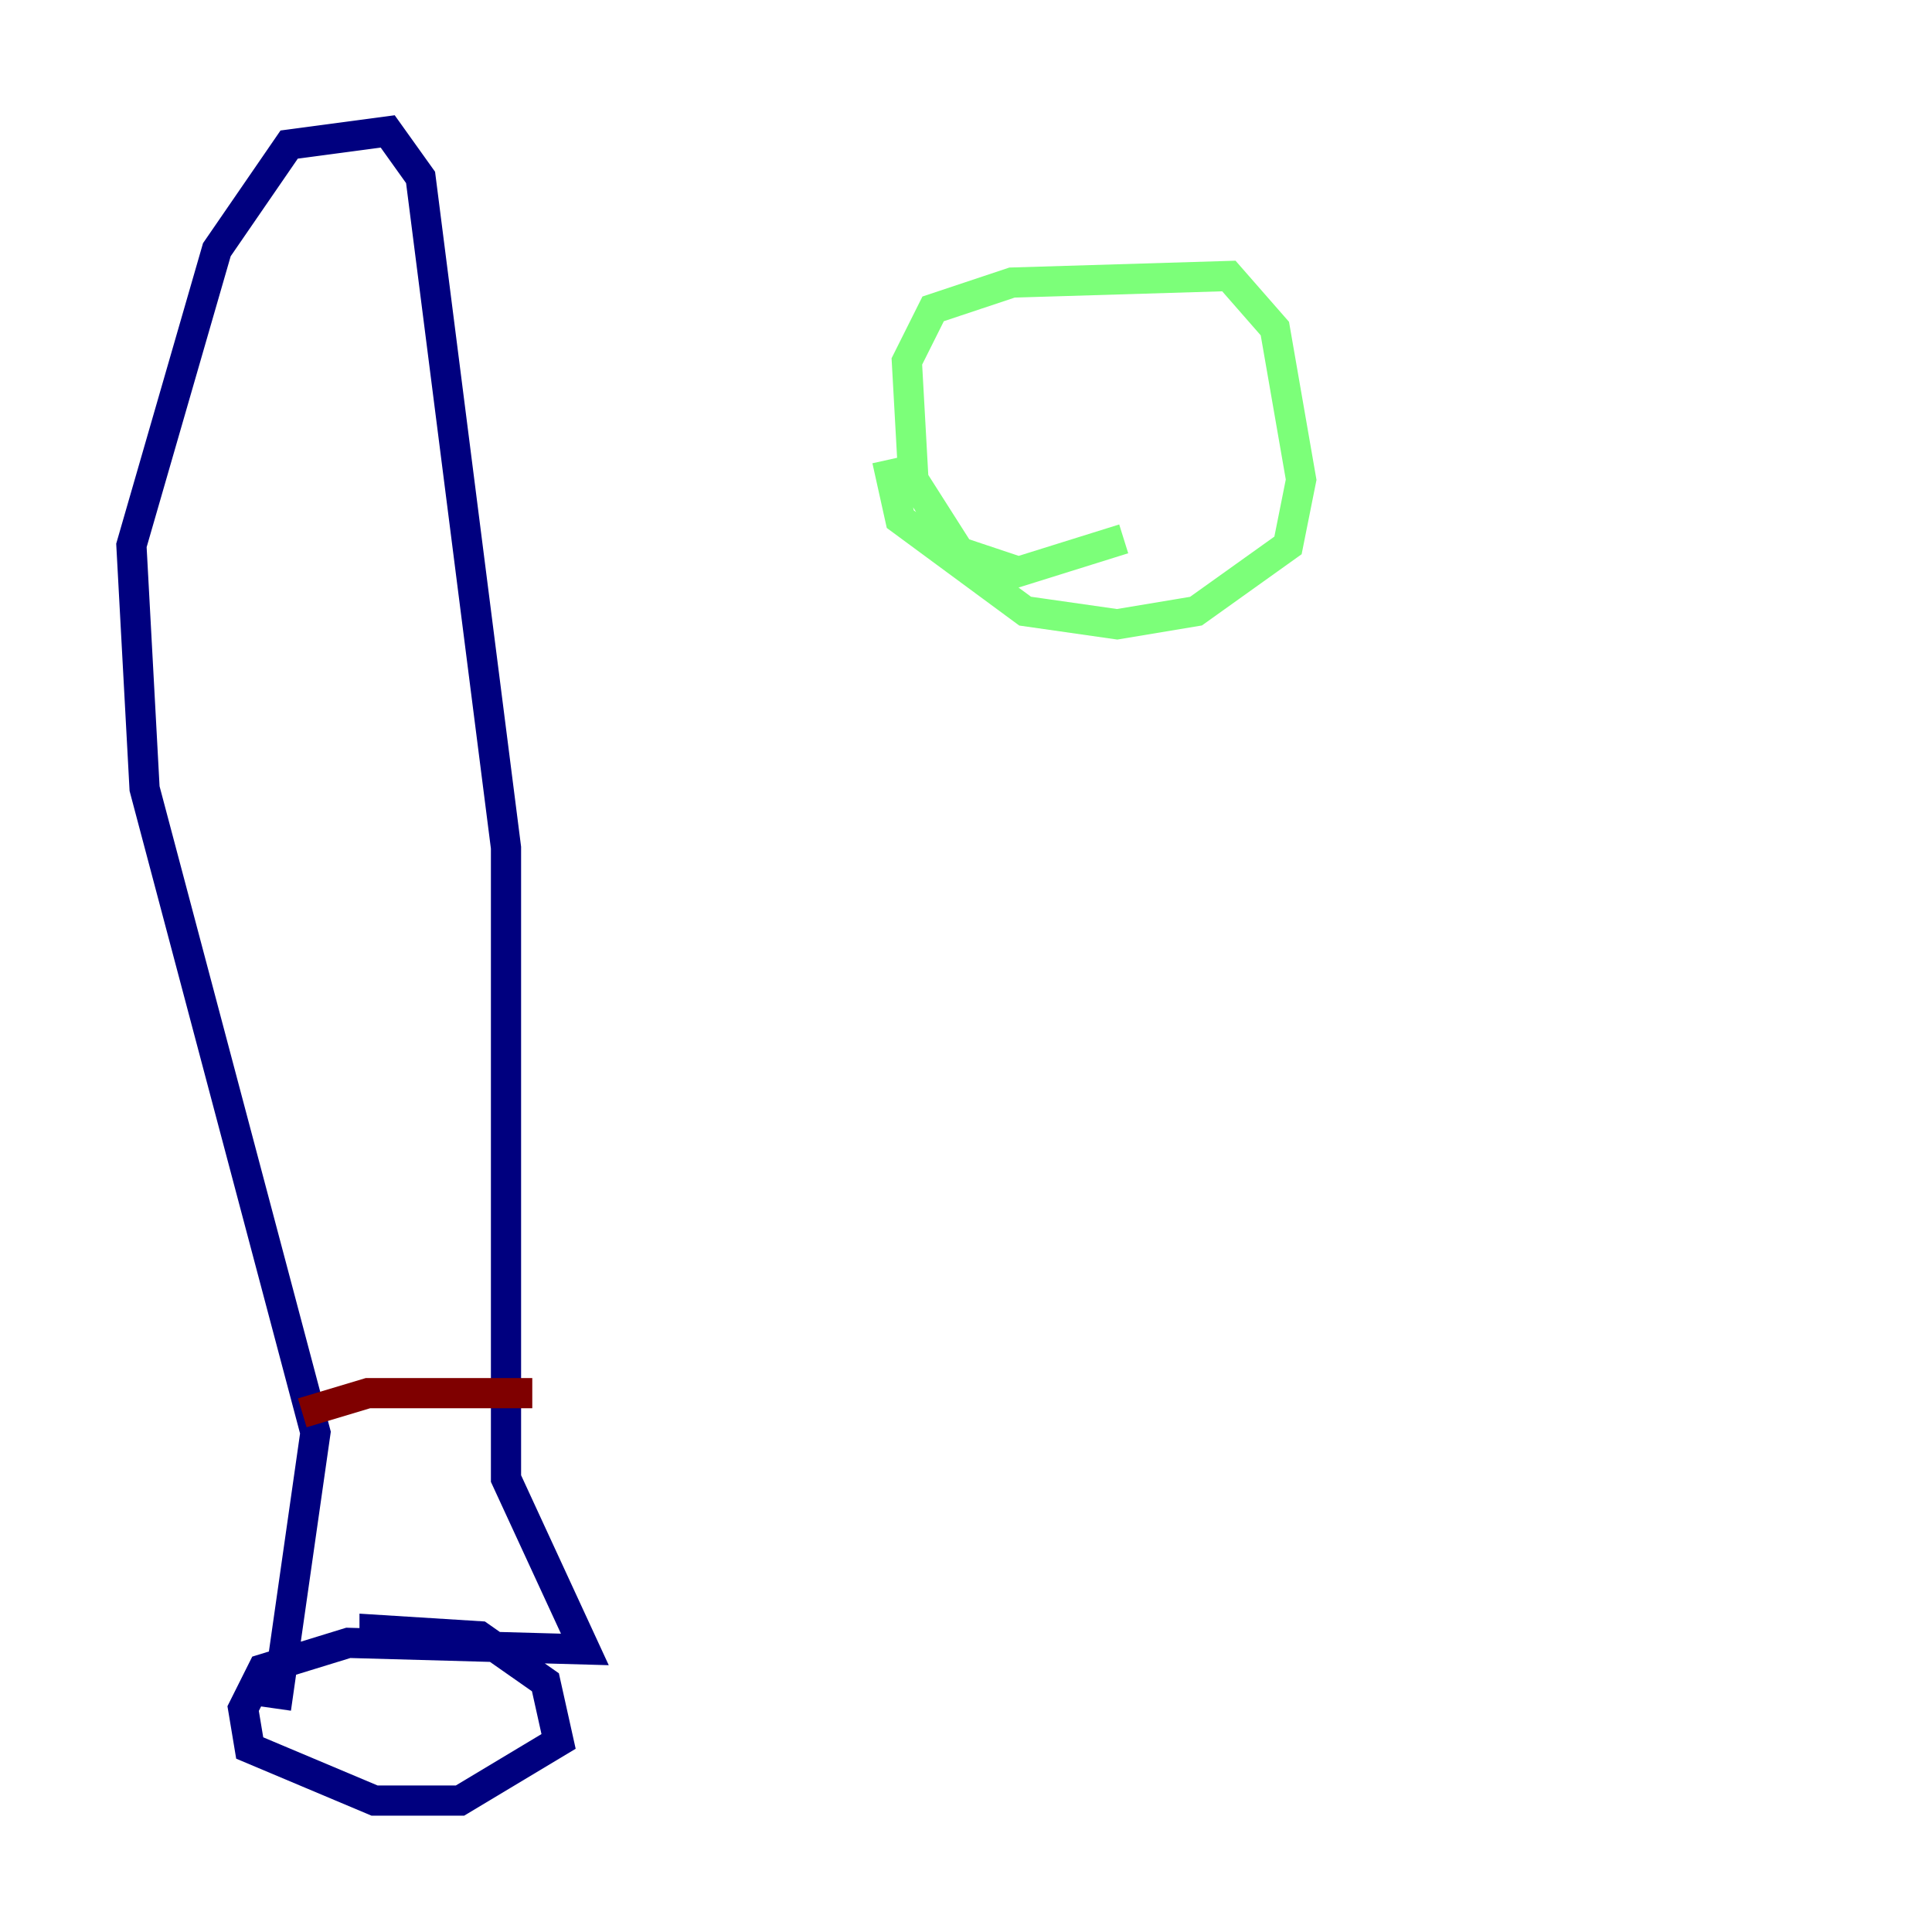 <?xml version="1.0" encoding="utf-8" ?>
<svg baseProfile="tiny" height="128" version="1.2" viewBox="0,0,128,128" width="128" xmlns="http://www.w3.org/2000/svg" xmlns:ev="http://www.w3.org/2001/xml-events" xmlns:xlink="http://www.w3.org/1999/xlink"><defs /><polyline fill="none" points="18.286,113.197 20.898,94.912 9.578,52.245 8.707,36.136 14.367,16.544 19.157,9.578 25.687,8.707 27.864,11.755 33.524,56.163 33.524,97.959 38.748,109.279 23.075,108.844 17.415,110.585 16.109,113.197 16.544,115.809 24.816,119.293 30.476,119.293 37.007,115.374 36.136,111.456 31.782,108.408 24.816,107.973 24.816,108.844" stroke="#00007f" stroke-width="2" /><polyline fill="none" points="74.449,35.701 67.483,37.878 63.565,36.571 60.517,31.782 60.082,23.946 61.823,20.463 67.048,18.721 81.415,18.286 84.463,21.769 86.204,31.782 85.333,36.136 79.238,40.49 74.014,41.361 67.918,40.49 59.646,34.395 58.776,30.476" stroke="#7cff79" stroke-width="2" /><polyline fill="none" points="20.027,93.605 24.381,92.299 35.265,92.299" stroke="#7f0000" stroke-width="2" /></svg>